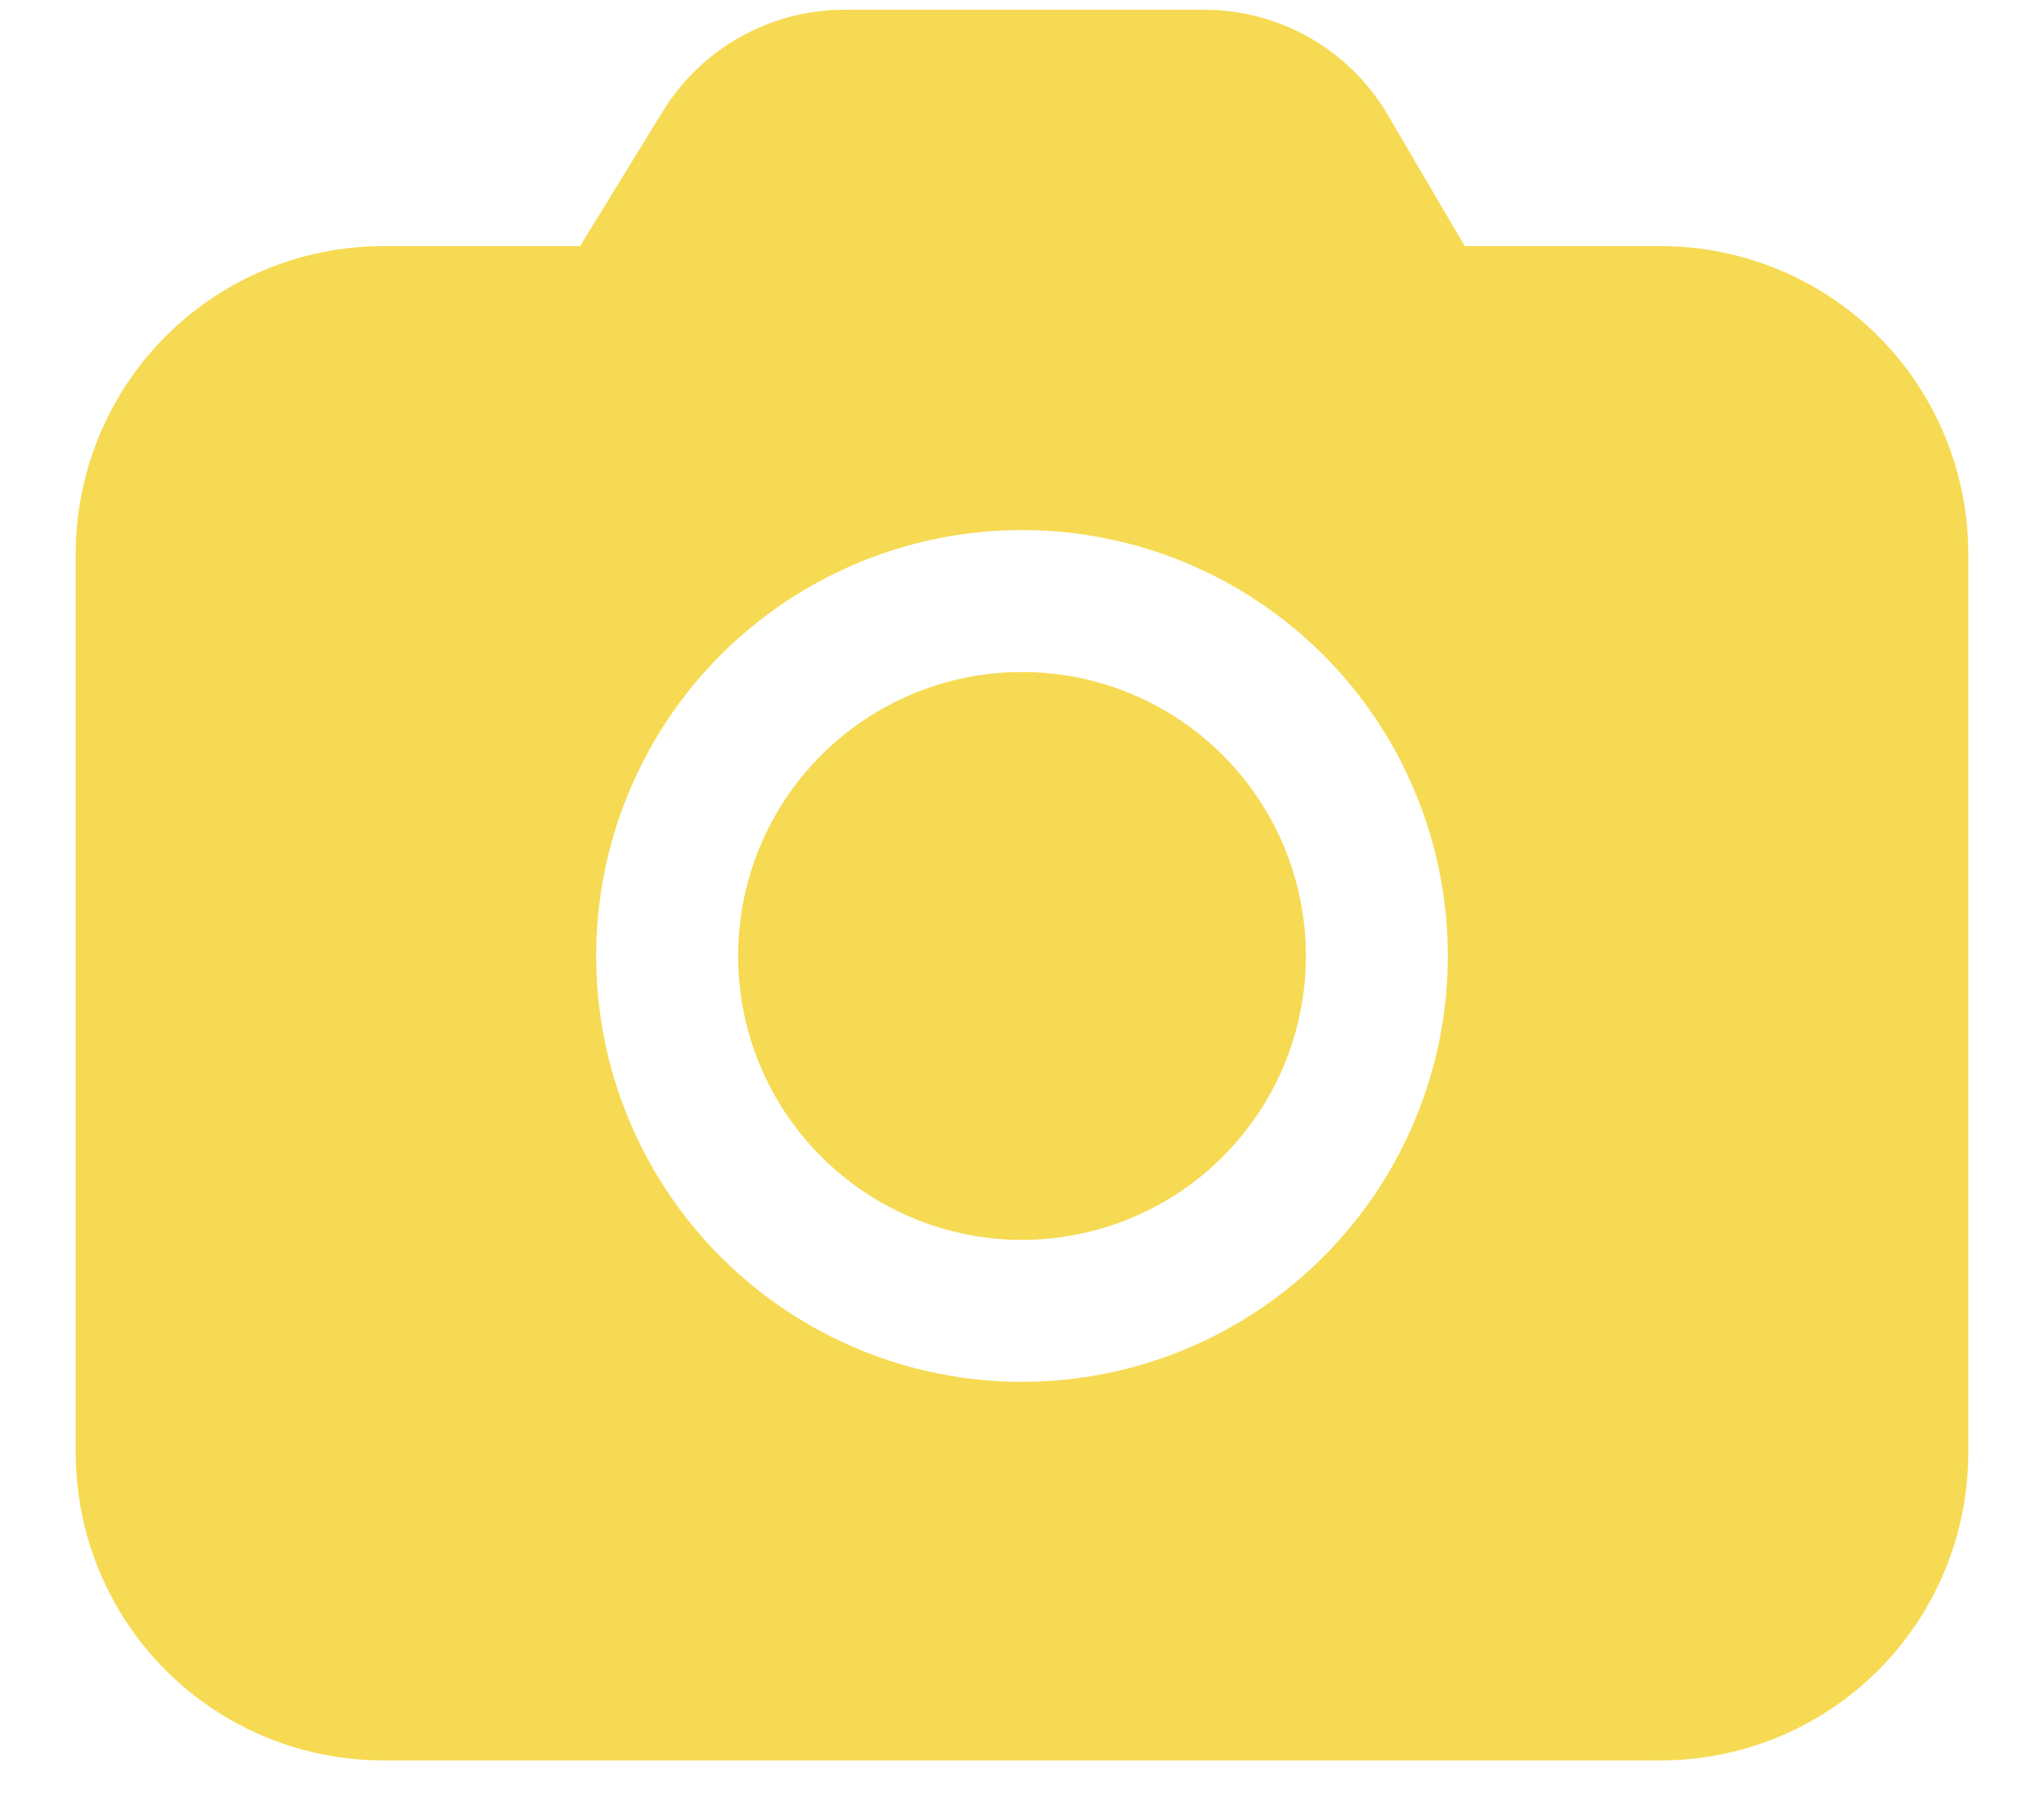 <svg width="18" height="16" viewBox="0 0 18 16" fill="none" xmlns="http://www.w3.org/2000/svg">
<path d="M10.604 0.086C10.931 0.086 11.252 0.171 11.535 0.333C11.819 0.496 12.055 0.729 12.221 1.011L12.899 2.167H14.625C14.981 2.167 15.333 2.237 15.661 2.373C15.99 2.509 16.288 2.708 16.54 2.96C16.791 3.211 16.991 3.51 17.127 3.839C17.263 4.167 17.333 4.519 17.333 4.875V12.792C17.333 13.147 17.263 13.499 17.127 13.828C16.991 14.157 16.791 14.455 16.54 14.707C16.288 14.958 15.99 15.158 15.661 15.294C15.333 15.43 14.981 15.5 14.625 15.5H3.375C2.657 15.5 1.968 15.215 1.46 14.707C0.952 14.199 0.667 13.51 0.667 12.792V4.875C0.667 4.157 0.952 3.468 1.46 2.96C1.968 2.452 2.657 2.167 3.375 2.167H5.108L5.837 0.98C6.005 0.707 6.24 0.481 6.52 0.325C6.799 0.168 7.114 0.086 7.435 0.086H10.604ZM9 4.667C8.005 4.667 7.052 5.062 6.348 5.765C5.645 6.468 5.25 7.422 5.25 8.417C5.25 9.411 5.645 10.365 6.348 11.068C7.052 11.772 8.005 12.167 9 12.167C9.995 12.167 10.948 11.772 11.652 11.068C12.355 10.365 12.75 9.411 12.75 8.417C12.75 7.422 12.355 6.468 11.652 5.765C10.948 5.062 9.995 4.667 9 4.667ZM9 5.917C9.328 5.917 9.653 5.981 9.957 6.107C10.26 6.233 10.536 6.417 10.768 6.649C11 6.881 11.184 7.157 11.31 7.46C11.435 7.763 11.5 8.088 11.5 8.417C11.5 8.745 11.435 9.07 11.31 9.373C11.184 9.677 11 9.952 10.768 10.184C10.536 10.417 10.26 10.601 9.957 10.726C9.653 10.852 9.328 10.917 9 10.917C8.337 10.917 7.701 10.653 7.232 10.184C6.763 9.716 6.5 9.08 6.5 8.417C6.5 7.754 6.763 7.118 7.232 6.649C7.701 6.18 8.337 5.917 9 5.917Z" fill="#F6DA53"/>
</svg>
